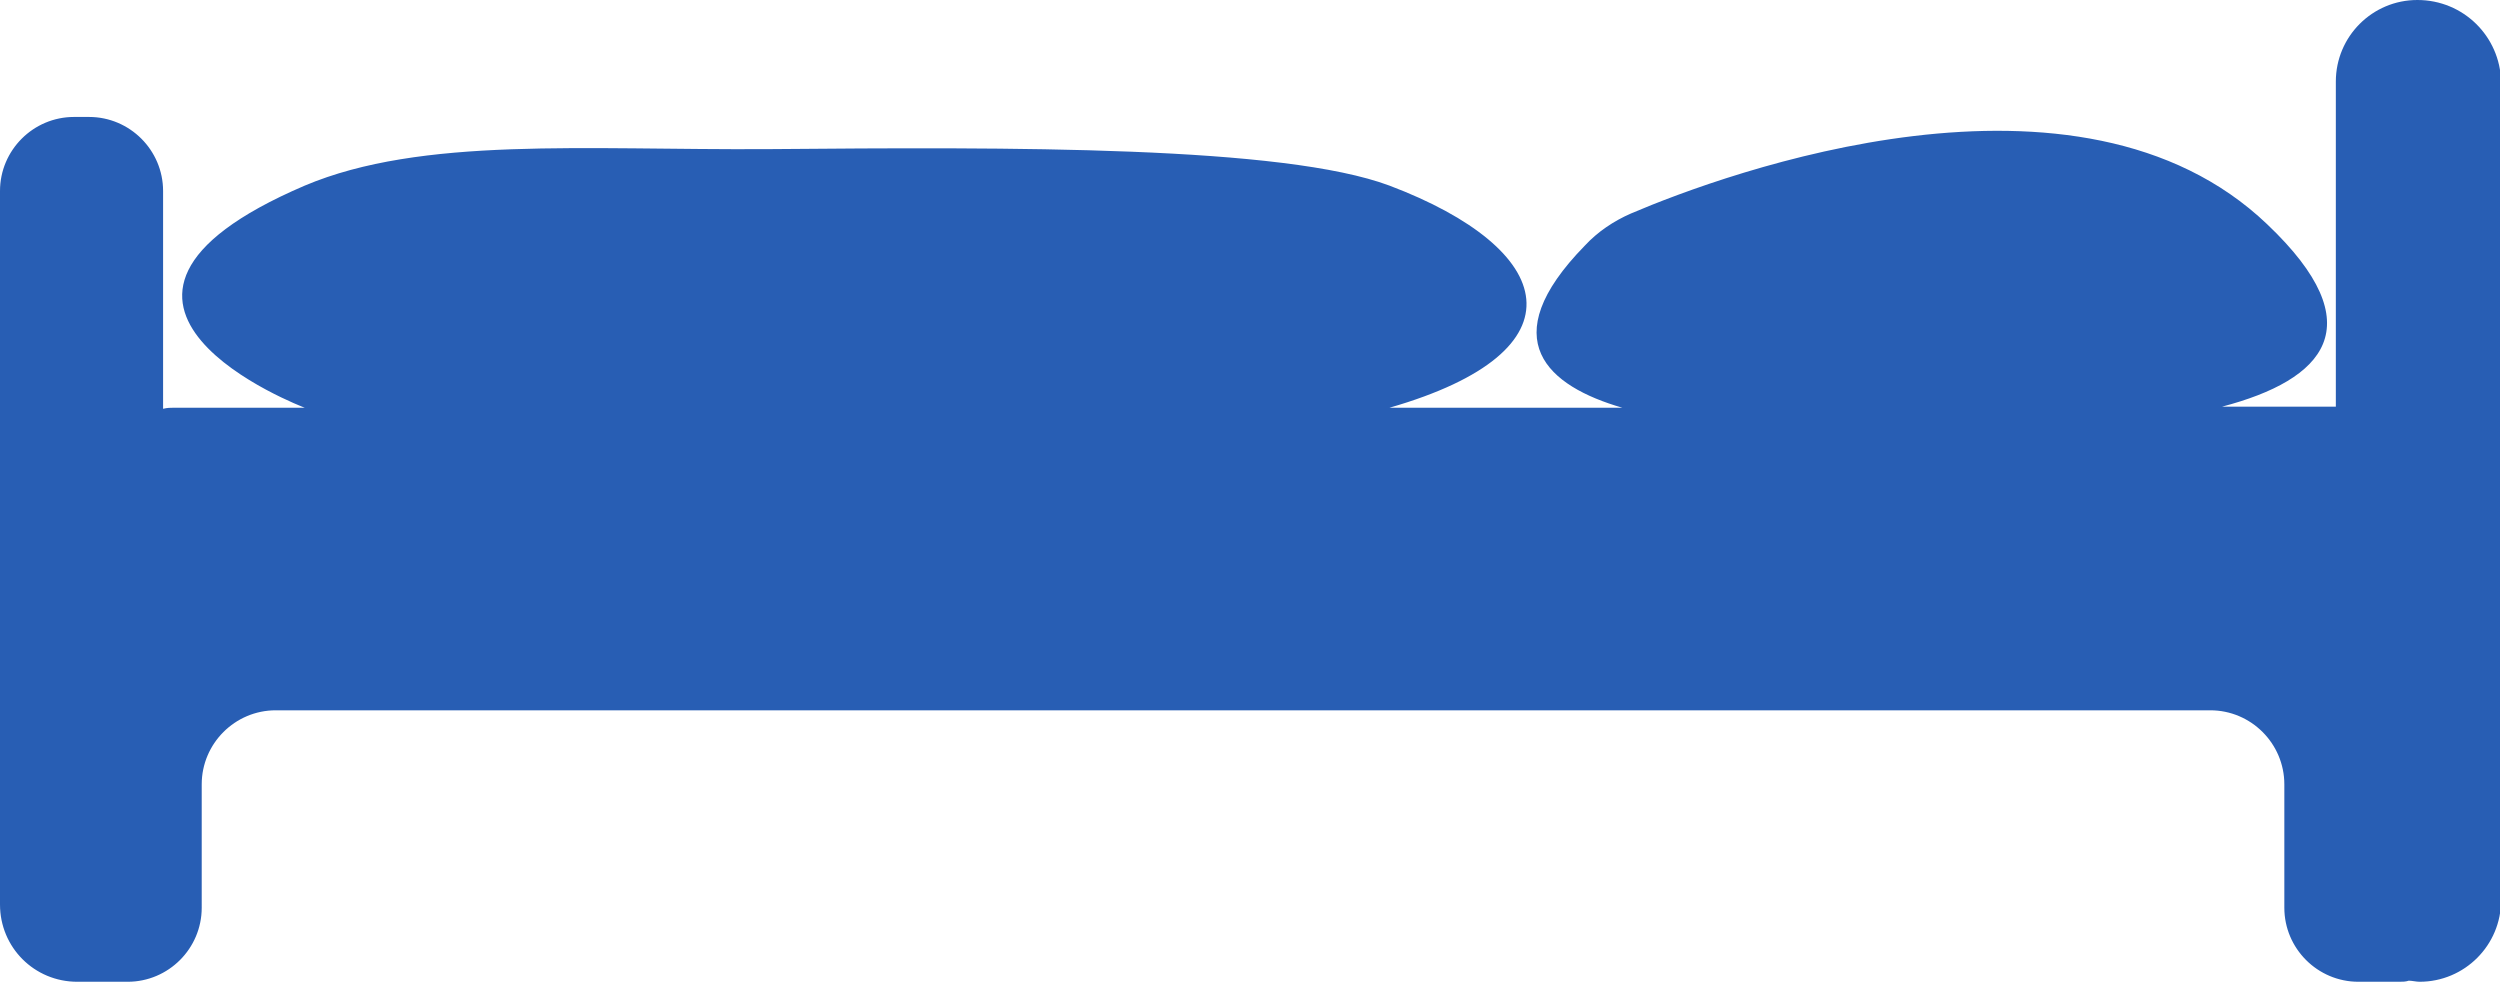 <?xml version="1.0" encoding="utf-8"?>
<svg version="1.1" id="Bulb" xmlns="http://www.w3.org/2000/svg" xmlns:xlink="http://www.w3.org/1999/xlink" x="0px" y="0px"
	 viewBox="0 0 233 91.5" style="enable-background:new 0 0 233 91.5;" xml:space="preserve">
<style type="text/css">
	.st0{fill:#285EB4;}
</style>
<path class="st0" d="M225.3,0c-4.2,0-7.6,3.4-7.6,7.6v30.3h-10.6c9.5-2.5,14.2-7.5,4.2-17c-17.6-16.8-50.4-4.8-59.3-1
	c-1.6,0.7-3.1,1.7-4.3,3c-8.6,8.8-3.4,13.1,3.5,15.1h-21.8c0,0,0,0,0.1,0c18.4-5.3,15.6-14.8,0-20.7c-9.9-3.7-35-3.6-58-3.4
	c-17,0.1-32.2-1.2-43.1,3.4c-25.7,11,0,20.7,0,20.7c0,0,0,0,0,0H18.1h-1.9c-0.3,0-0.6,0-1,0.1V17.8c0-3.8-3.1-6.9-6.9-6.9H6.9
	C3.1,10.9,0,14,0,17.8v66.5c0,4,3.2,7.2,7.2,7.2h4.7c3.8,0,6.9-3.1,6.9-6.9V73.1c0-3.8,3.1-6.9,6.9-6.9h180.3c3.8,0,6.9,3.1,6.9,6.9
	v11.5c0,3.8,3.1,6.9,6.9,6.9h3.8c0.3,0,0.6,0,0.9-0.1c0.3,0,0.7,0.1,1,0.1c4.2,0,7.6-3.4,7.6-7.6V7.6C233,3.4,229.6,0,225.3,0z"/>
</svg>
